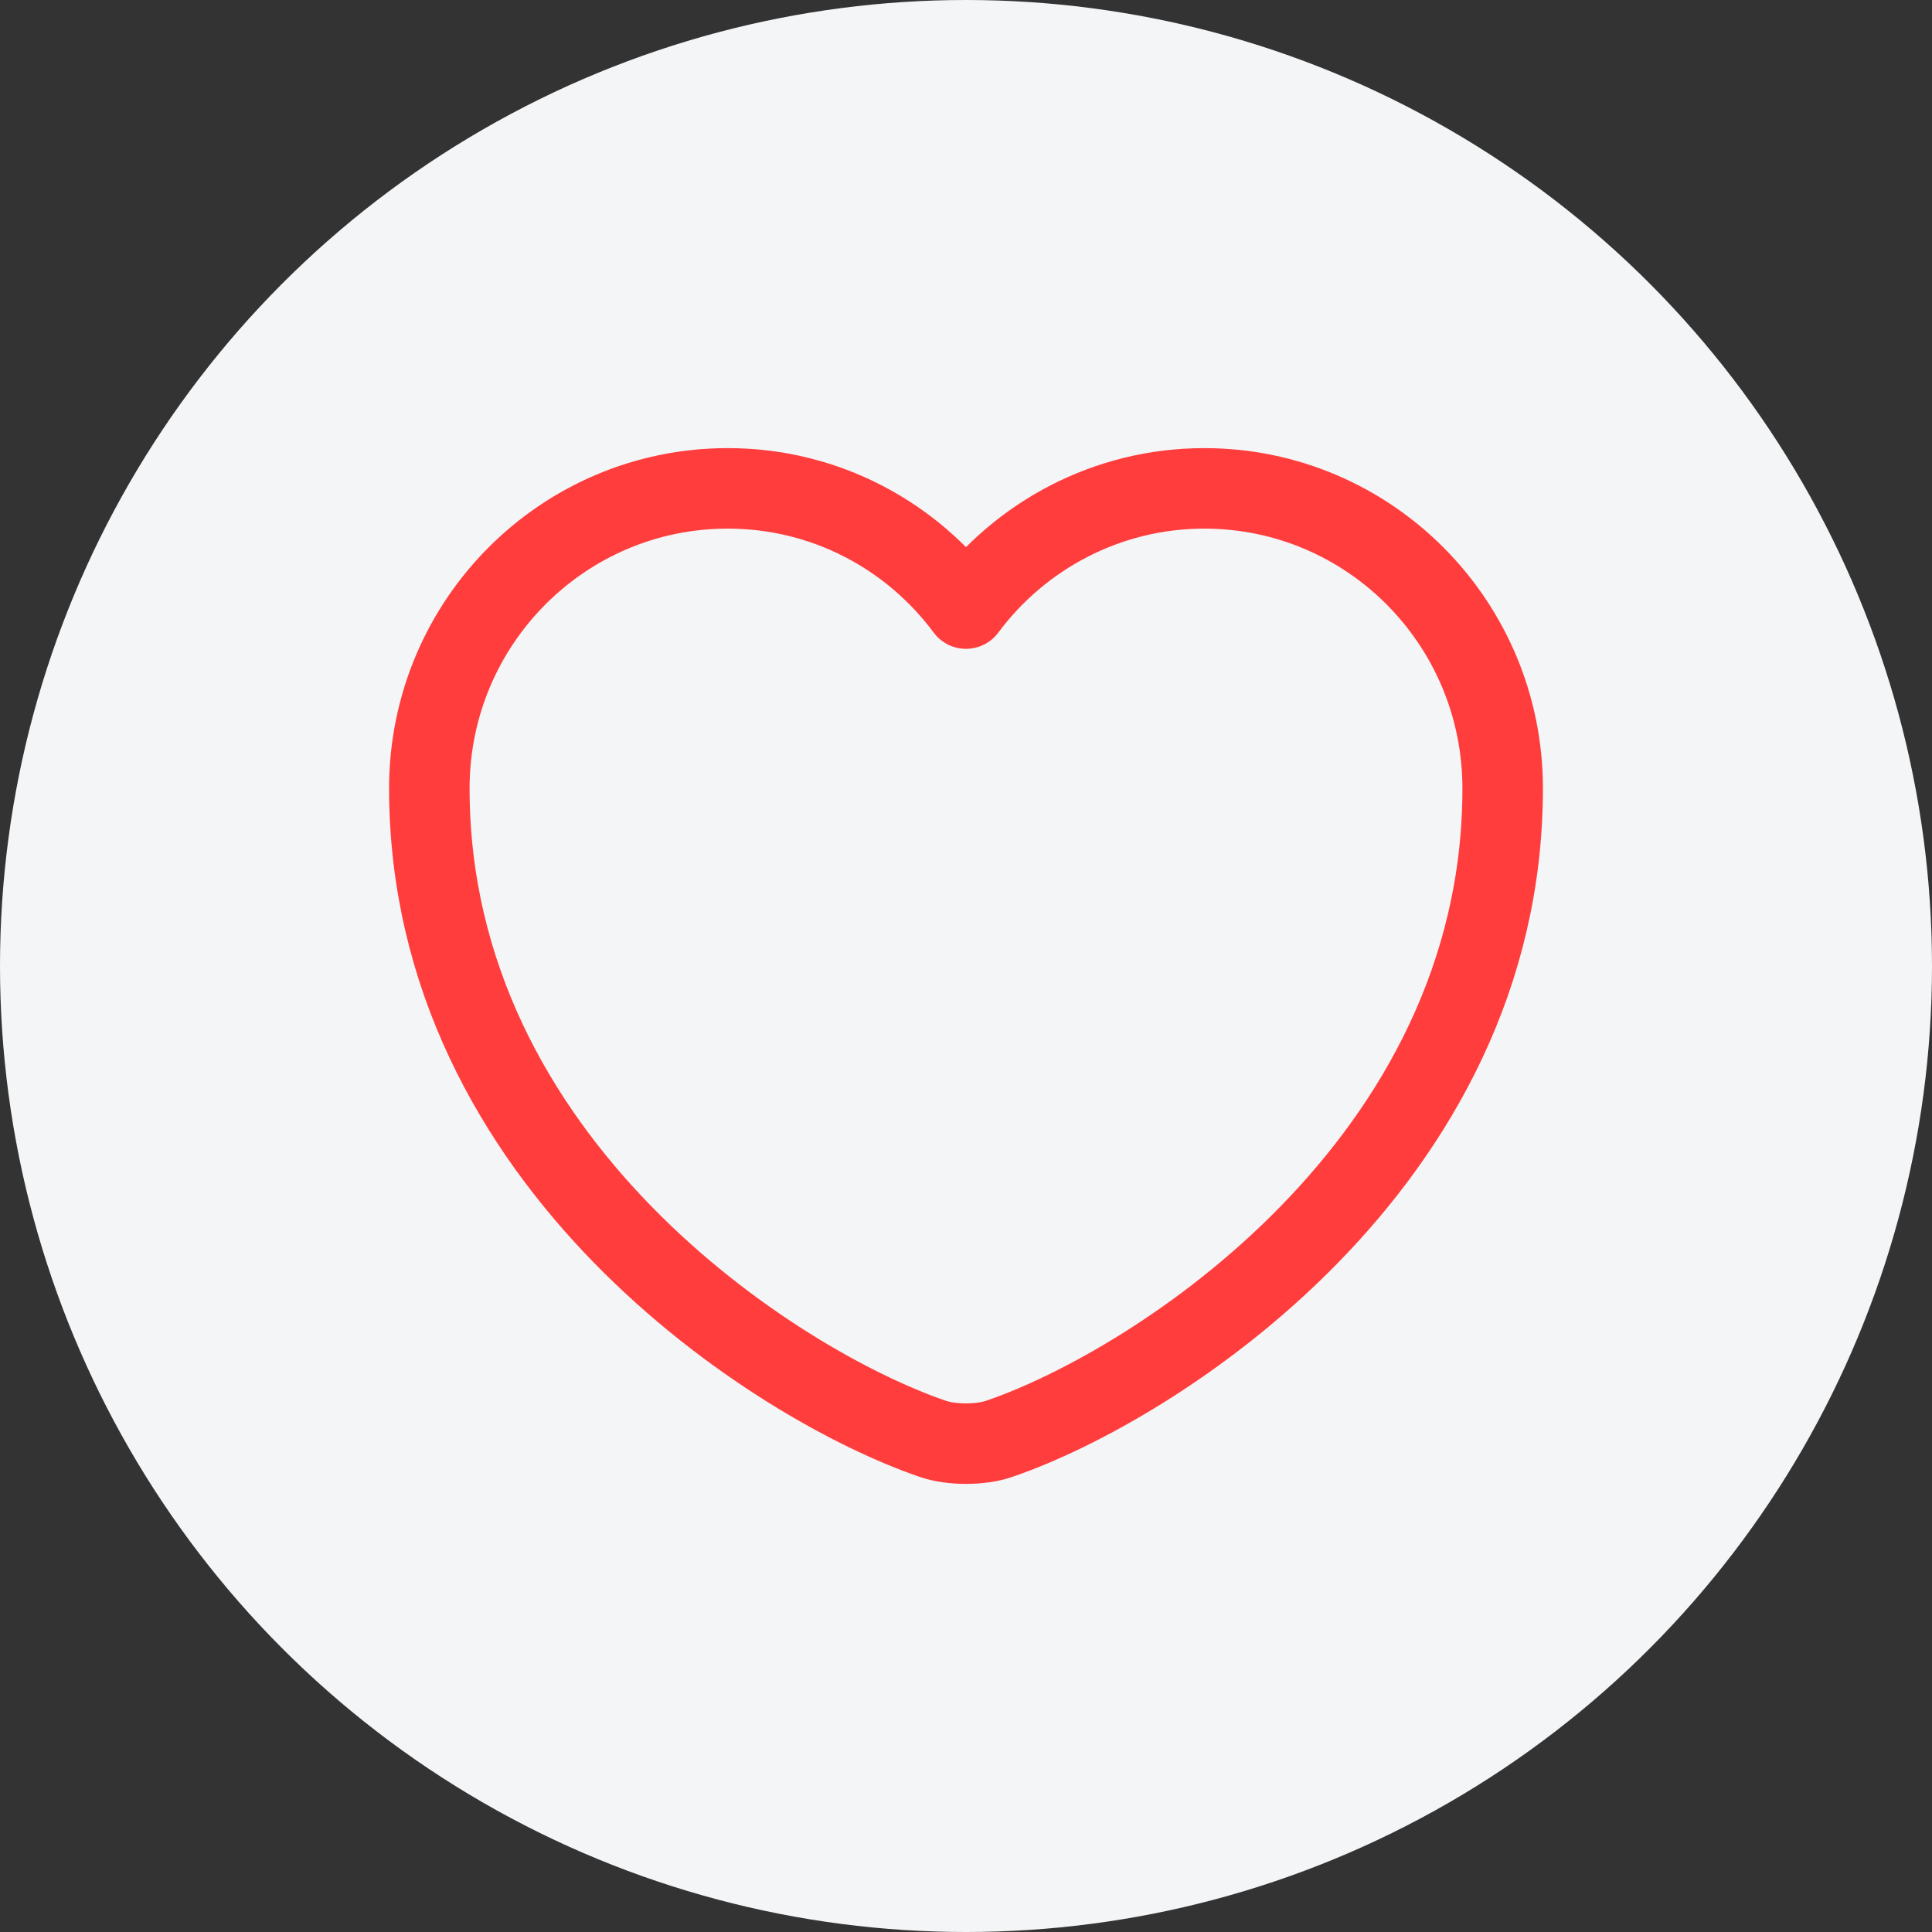 <svg width="36" height="36" viewBox="0 0 36 36" fill="none" xmlns="http://www.w3.org/2000/svg">
<rect x="0" y="0" width="36" height="36" fill="#333333" stroke="none"/>
<circle cx="18" cy="18" r="18" fill="#F4F5F7"/>
<path d="M18.62 26.81C18.28 26.93 17.72 26.93 17.38 26.81C14.48 25.82 8 21.69 8 14.69C8 11.6 10.49 9.1 13.56 9.1C15.38 9.1 16.99 9.98 18 11.34C19.01 9.98 20.63 9.1 22.44 9.1C25.51 9.1 28 11.6 28 14.69C28 21.69 21.52 25.82 18.62 26.81Z" stroke="#FF3D3D" stroke-width="1.5" stroke-linecap="round" stroke-linejoin="round"/>
</svg>
